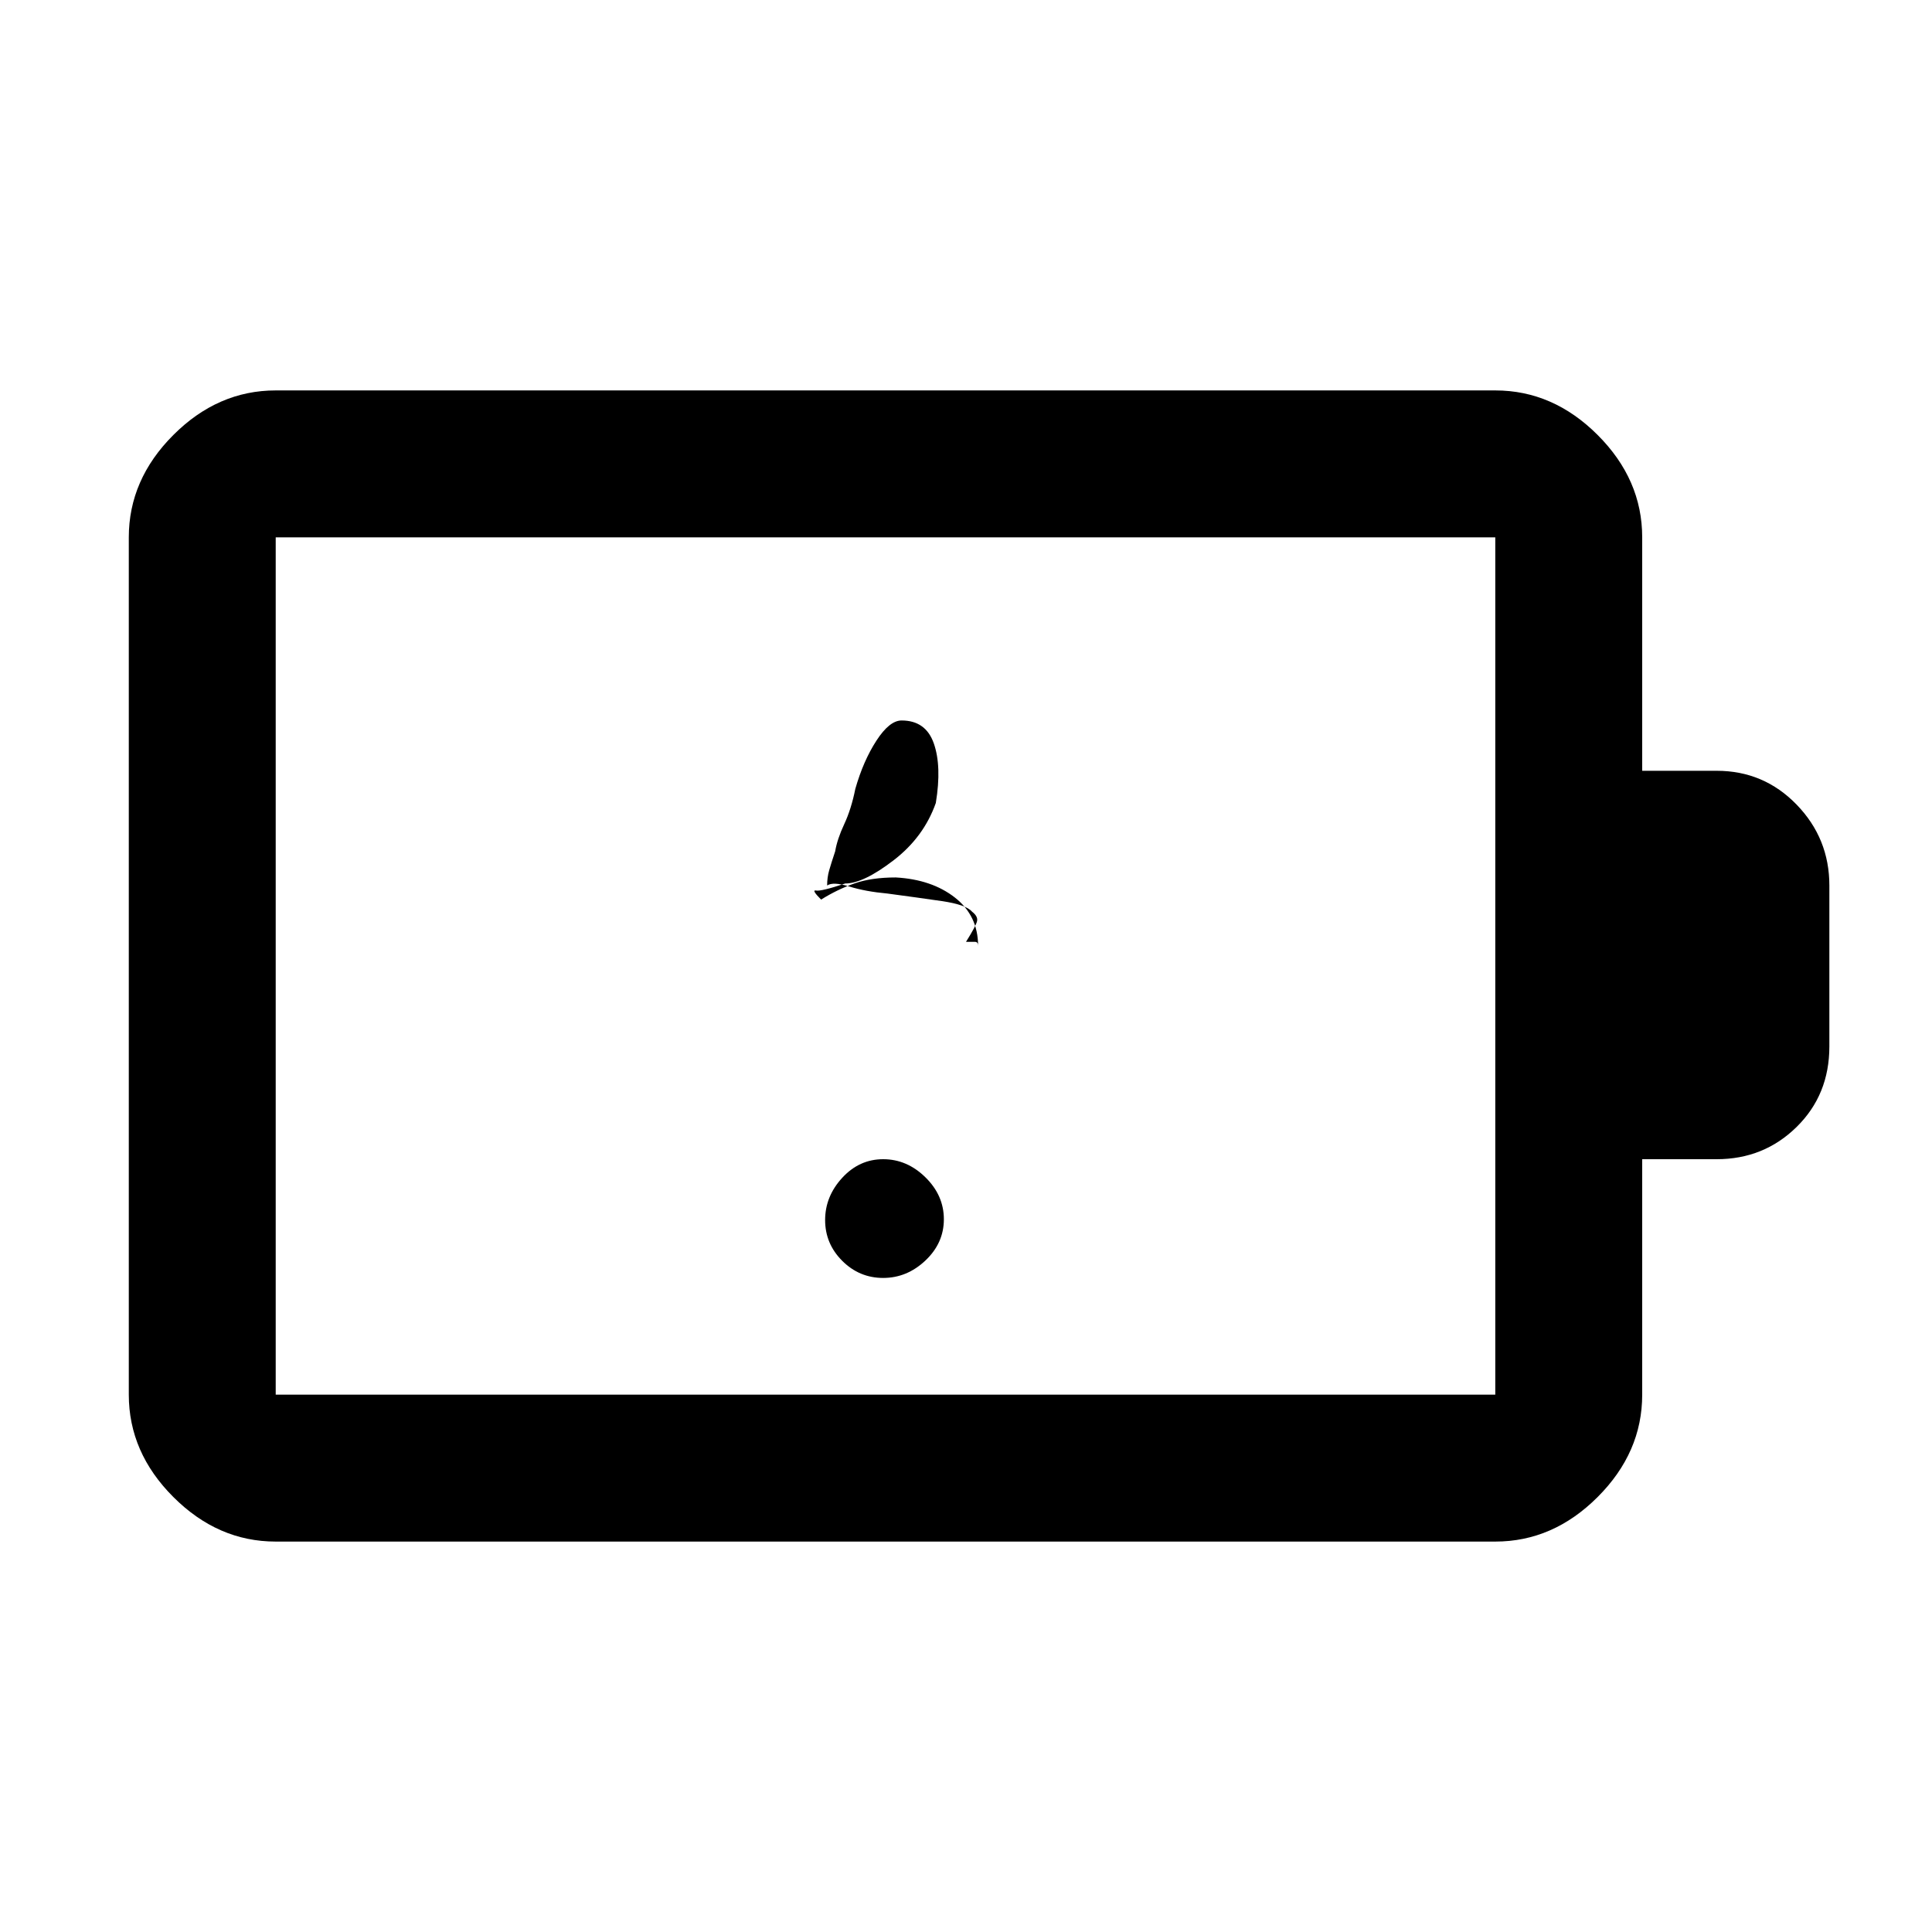<svg xmlns="http://www.w3.org/2000/svg" height="48" viewBox="0 -960 960 960" width="48"><path d="M438.84-325q11.84 0 21-8.66t9.16-20.5q0-11.84-9.16-20.84t-21-9q-11.84 0-20.34 9.24-8.5 9.25-8.5 21 0 11.76 8.5 20.26 8.5 8.5 20.34 8.5ZM441-516q15 2 27 3.75t15 5.25q3 2.33 2.5 4.67Q485-500 480-492h4.5q1.5 0 1.5 2 0-15-11.5-24t-29.39-10q-12.11 0-20.61 3t-16.5 8q-5-5-2.5-4.5T420-521q9 0 24-11.51T465-561q3-18.23-1-29.62Q460-602 448-602q-6 0-12.5 10T425-568q-2 10-5.5 17.5T415-537q-2 6-3 9.5t-1 7.5q3-2 11 .5t19 3.5ZM137-267h606v-426H137v426Zm0 73q-28.72 0-50.86-22.14Q64-238.27 64-267v-426q0-28.72 22.14-50.86T137-766h606q28.72 0 50.86 22.14T816-693v116h37q23.42 0 39.71 16.79T909-520v80q0 24-16.29 40T853-384h-37v117q0 28.73-22.14 50.86Q771.72-194 743-194H137Zm0-73v-426 426Z"/></svg>